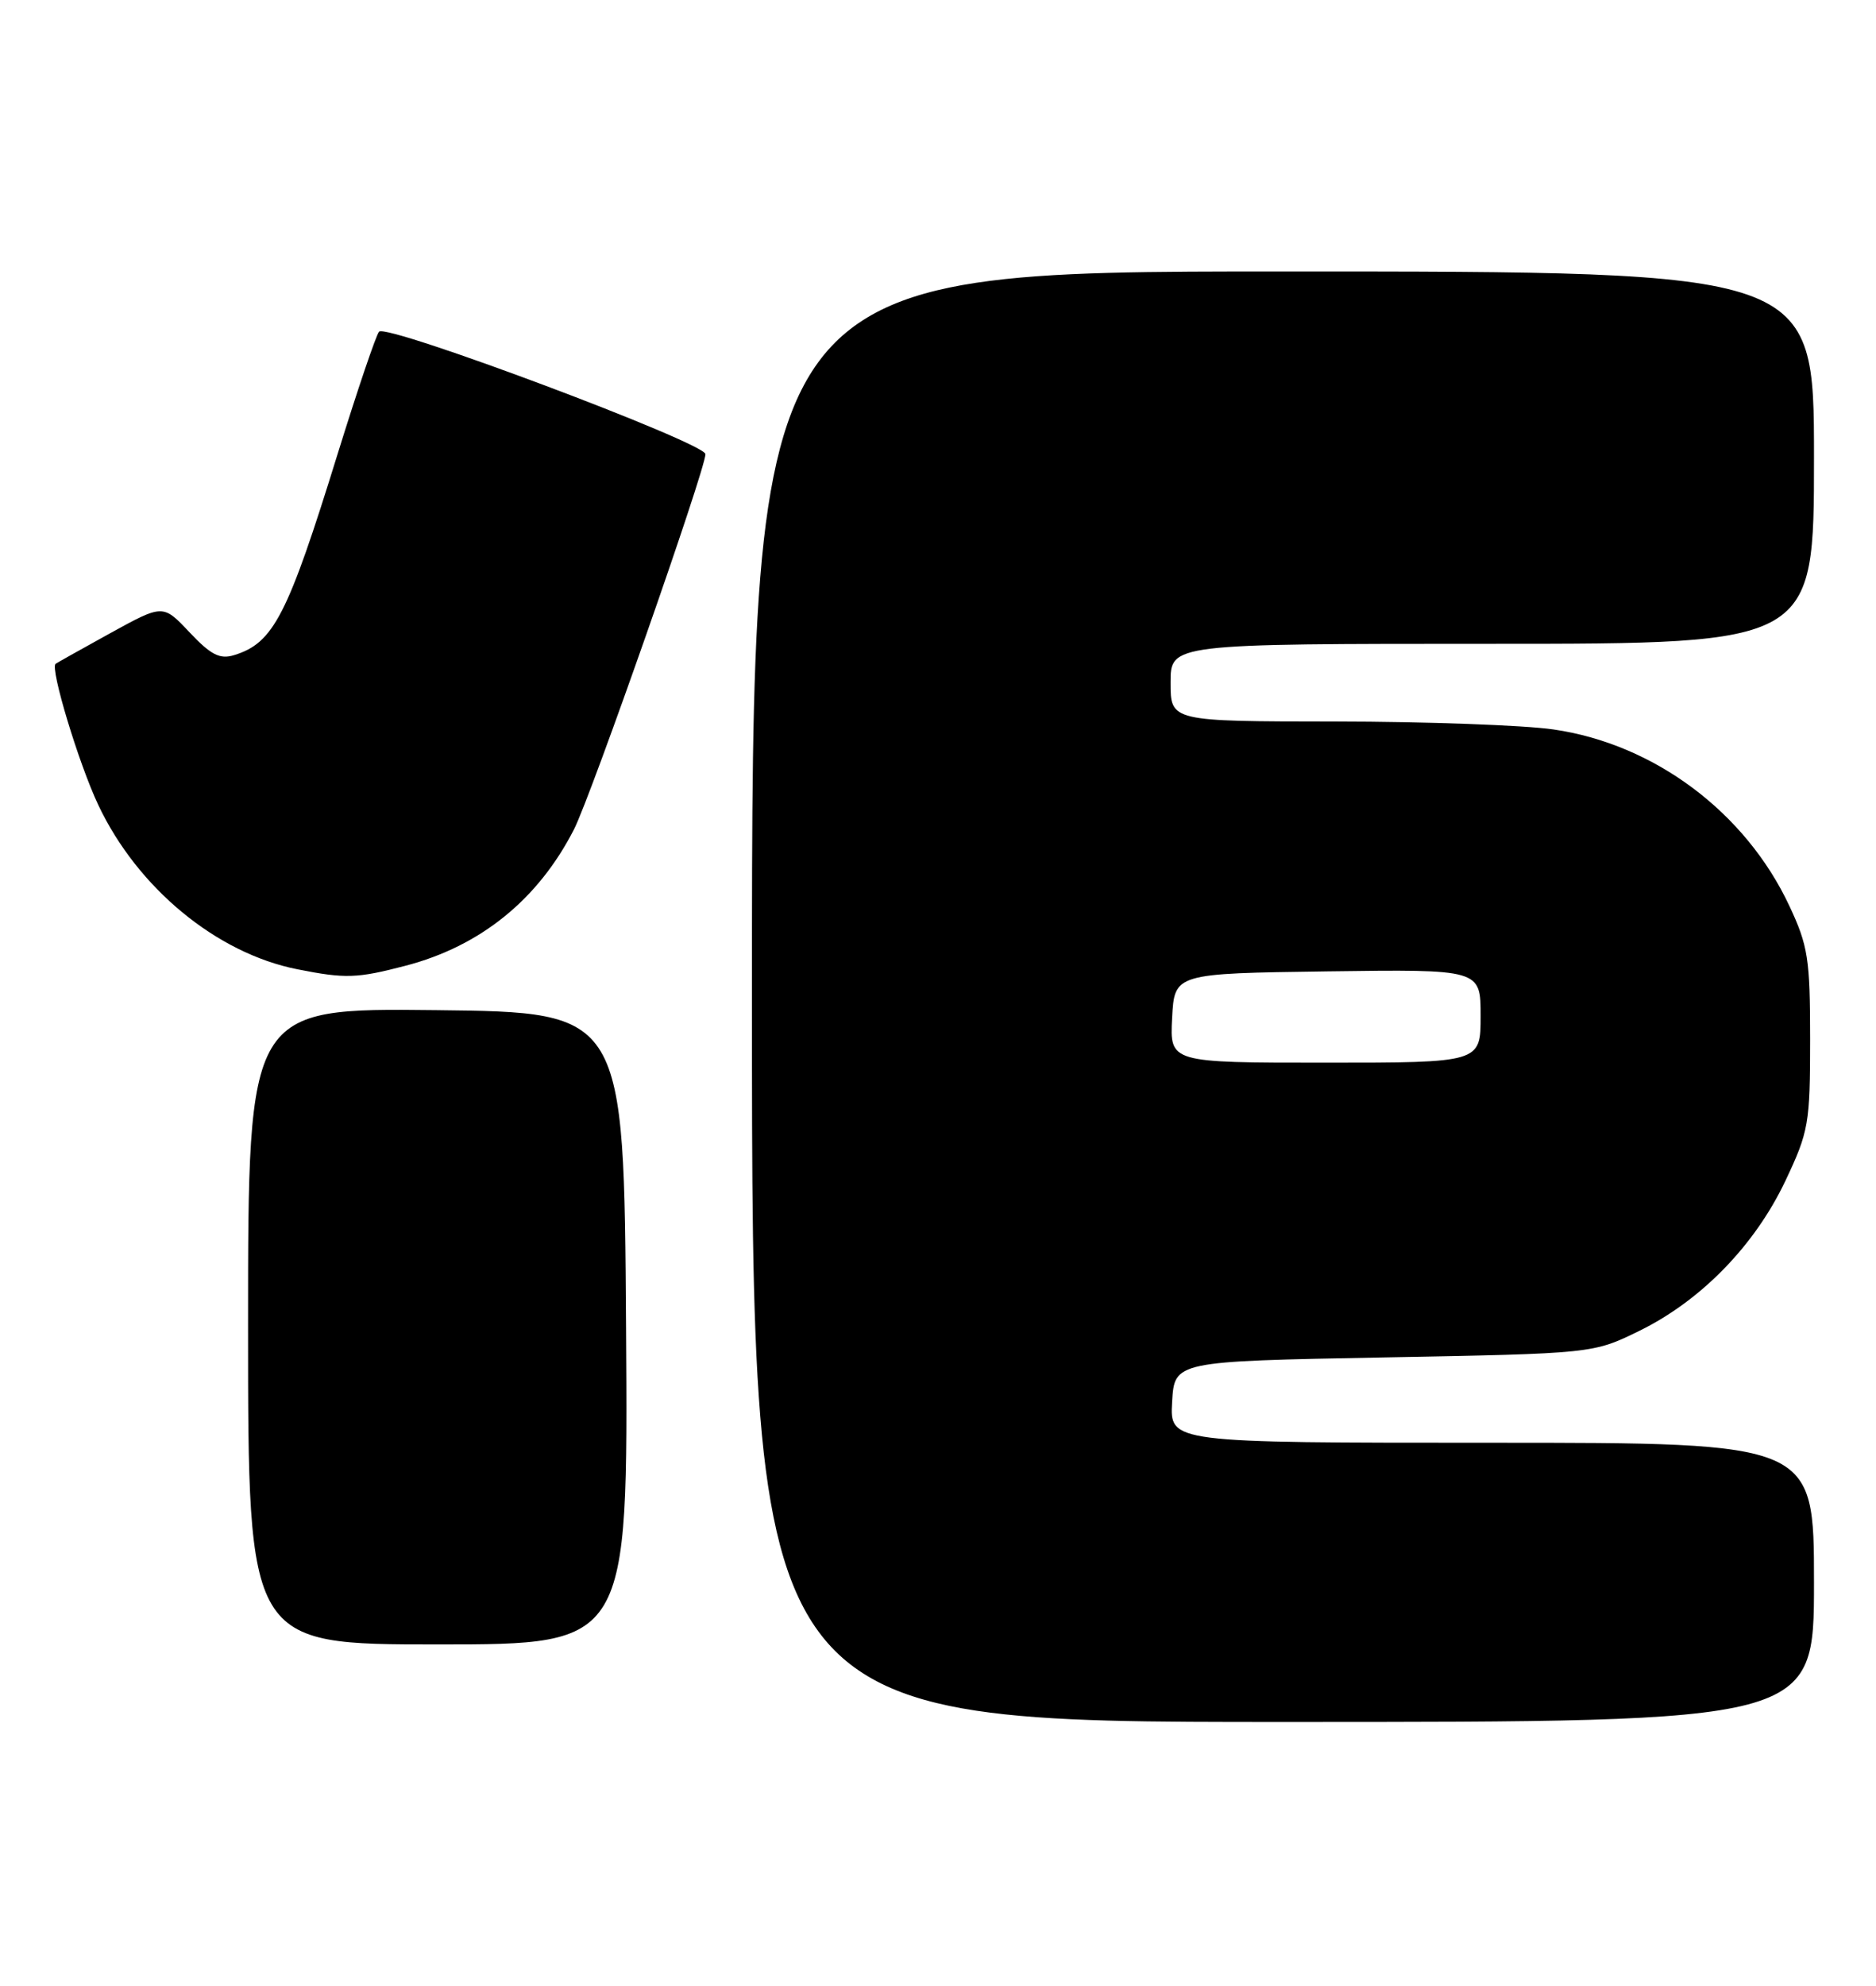 <?xml version="1.0" encoding="UTF-8" standalone="no"?>
<!DOCTYPE svg PUBLIC "-//W3C//DTD SVG 1.1//EN" "http://www.w3.org/Graphics/SVG/1.1/DTD/svg11.dtd" >
<svg xmlns="http://www.w3.org/2000/svg" xmlns:xlink="http://www.w3.org/1999/xlink" version="1.1" viewBox="0 0 242 256">
 <g >
 <path fill="currentColor"
d=" M 234.00 204.00 C 234.00 186.00 234.00 186.00 192.45 186.00 C 150.90 186.00 150.90 186.00 151.20 180.75 C 151.50 175.50 151.50 175.50 178.50 175.00 C 205.50 174.50 205.50 174.50 211.48 171.57 C 219.44 167.67 226.37 160.55 230.31 152.24 C 233.32 145.88 233.50 144.86 233.50 134.00 C 233.50 123.62 233.24 121.94 230.82 116.78 C 225.16 104.71 213.40 95.92 200.39 94.04 C 196.60 93.49 183.94 93.03 172.25 93.02 C 151.00 93.00 151.00 93.00 151.00 88.00 C 151.00 83.00 151.00 83.00 192.50 83.00 C 234.00 83.00 234.00 83.00 234.00 59.00 C 234.00 35.00 234.00 35.00 165.50 35.00 C 97.00 35.00 97.00 35.00 97.00 128.50 C 97.00 222.00 97.00 222.00 165.50 222.00 C 234.00 222.00 234.00 222.00 234.00 204.00 Z  M 80.76 171.25 C 80.50 130.50 80.50 130.50 56.25 130.23 C 32.00 129.96 32.00 129.96 32.00 170.98 C 32.00 212.00 32.00 212.00 56.51 212.00 C 81.02 212.00 81.02 212.00 80.76 171.25 Z  M 52.29 124.51 C 61.98 121.99 69.43 115.96 74.05 106.91 C 76.27 102.55 91.00 60.54 91.00 58.55 C 91.00 57.10 49.89 41.68 48.90 42.76 C 48.52 43.17 46.12 50.25 43.56 58.50 C 37.09 79.40 35.29 82.90 30.20 84.46 C 28.36 85.03 27.20 84.43 24.46 81.53 C 21.03 77.89 21.03 77.89 14.26 81.61 C 10.54 83.66 7.35 85.45 7.17 85.58 C 6.43 86.13 10.16 98.46 12.68 103.78 C 17.74 114.49 27.94 122.90 38.36 124.96 C 44.55 126.19 46.05 126.14 52.29 124.51 Z  M 151.20 131.25 C 151.50 125.50 151.50 125.50 171.25 125.23 C 191.00 124.96 191.00 124.96 191.00 130.98 C 191.00 137.00 191.00 137.00 170.95 137.00 C 150.90 137.00 150.90 137.00 151.20 131.25 Z "/>
</g>
</svg>